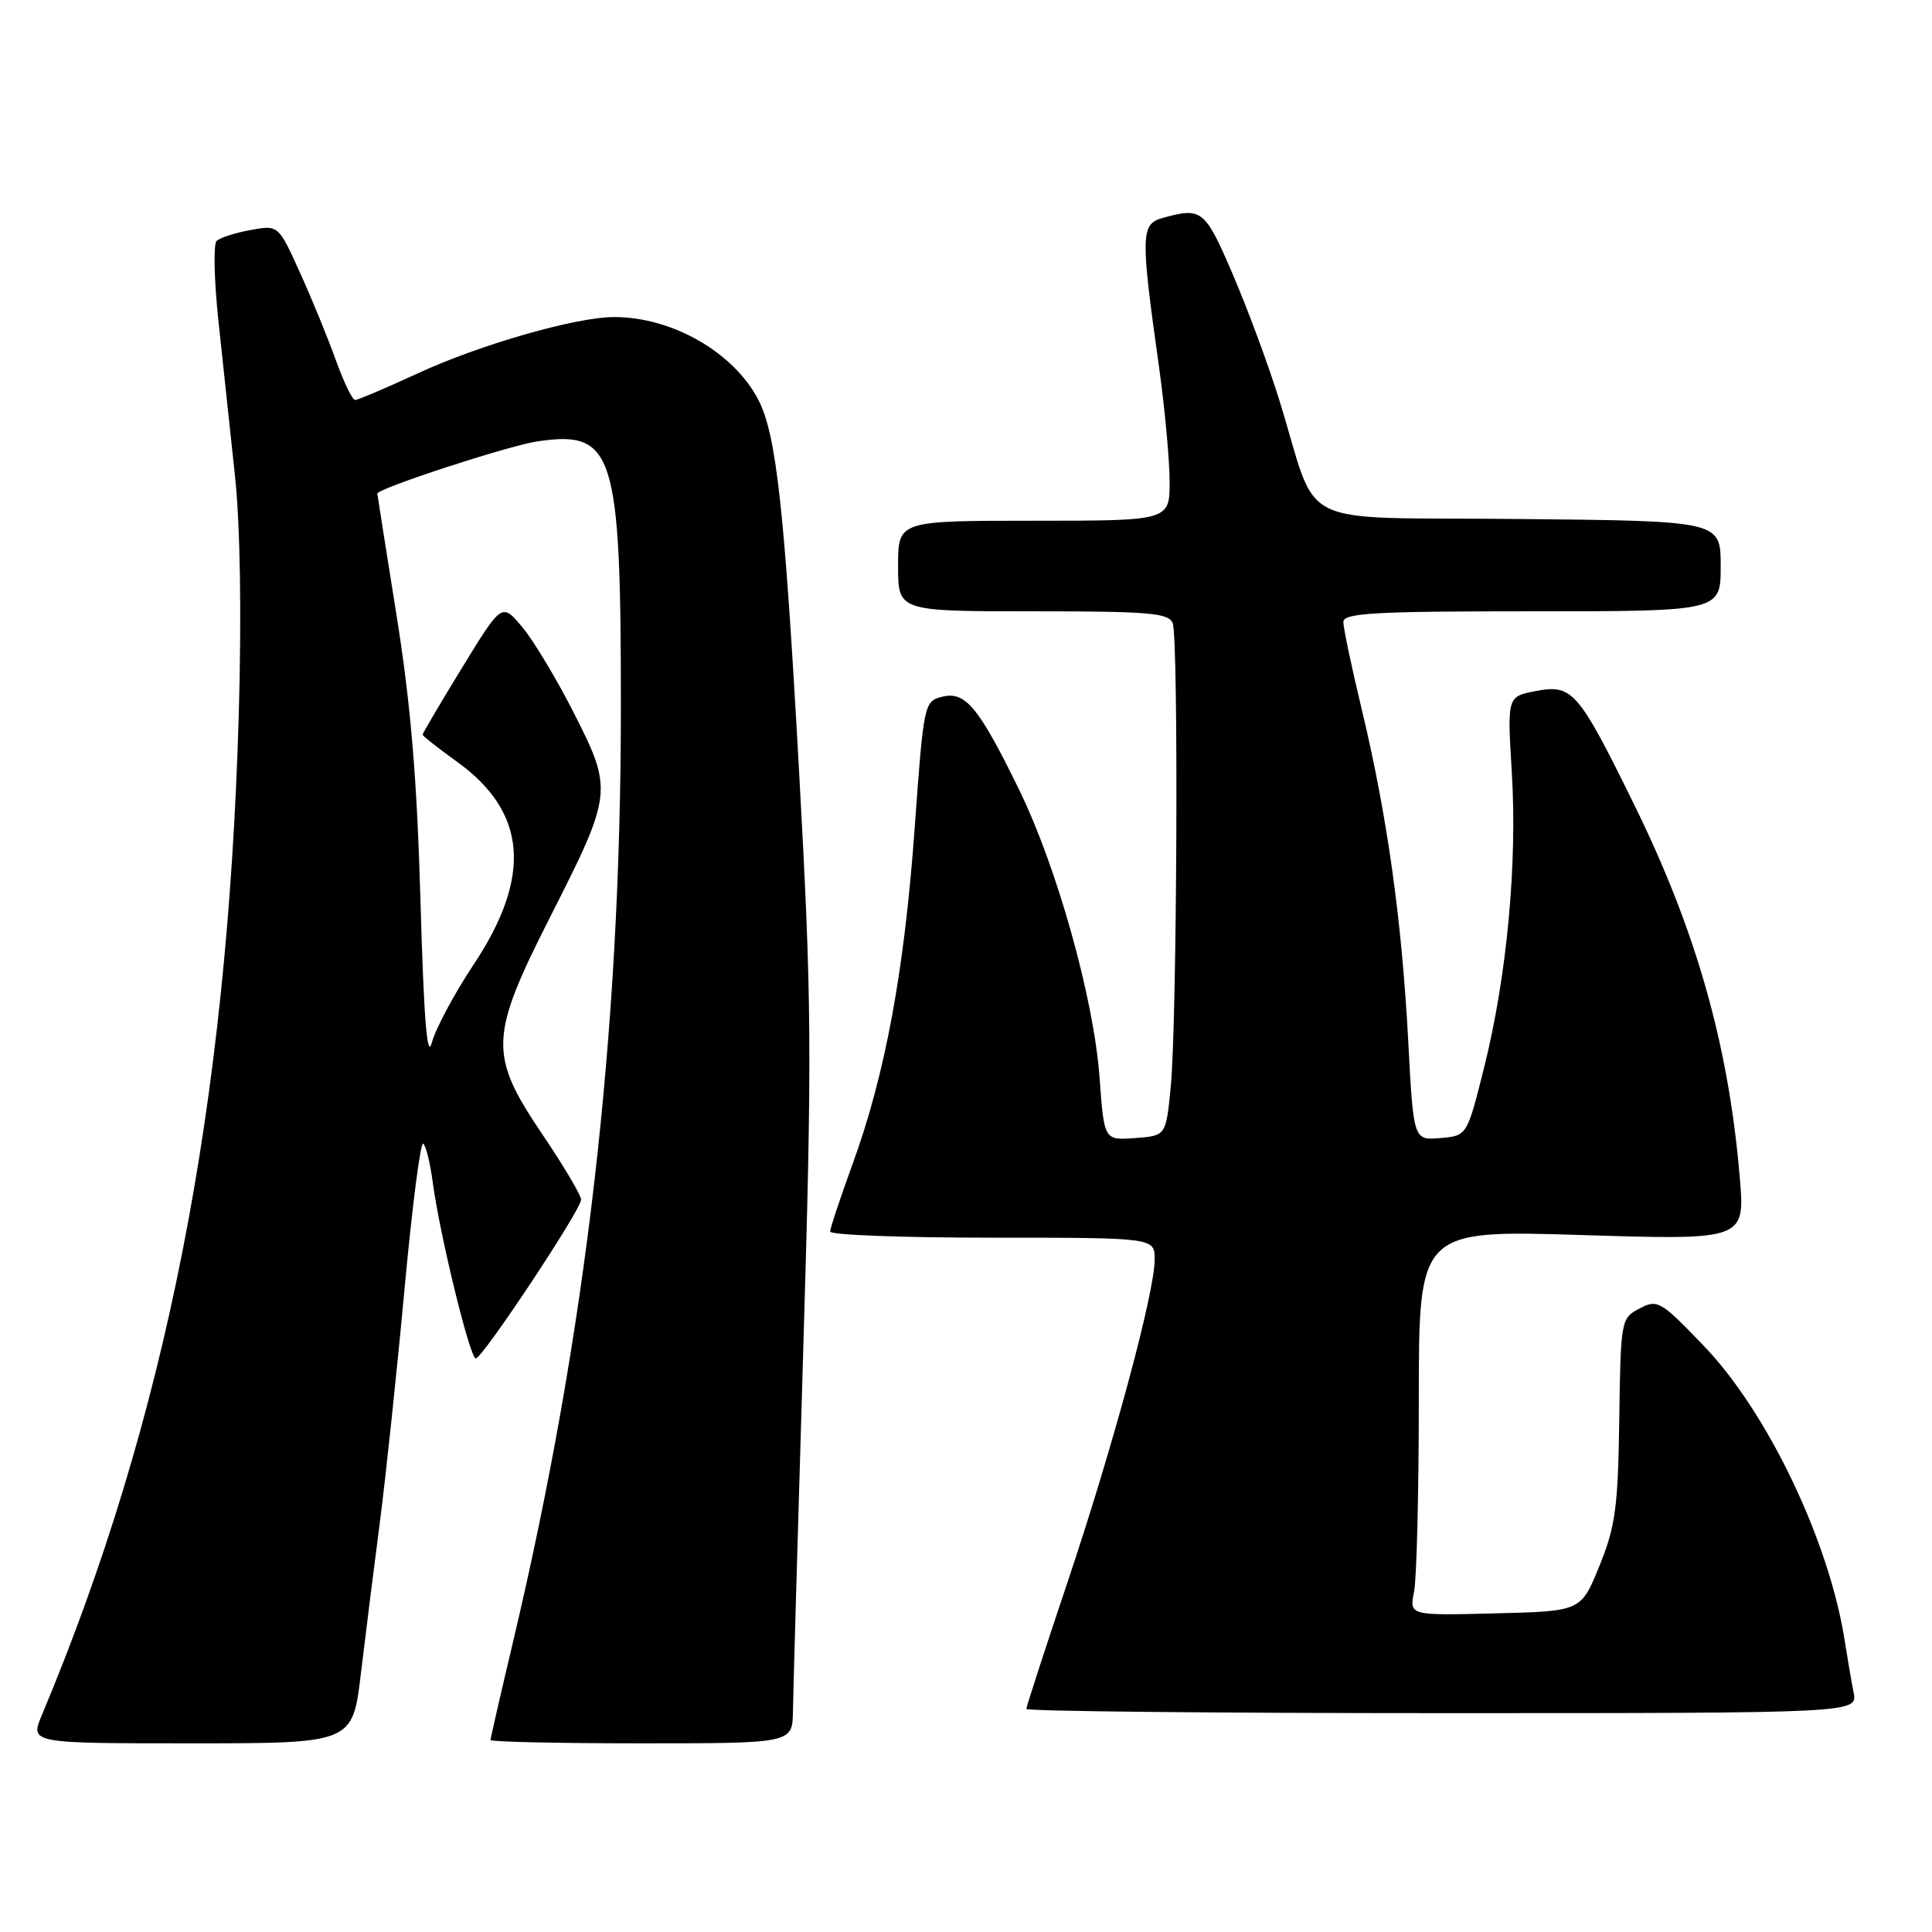 <?xml version="1.0" encoding="UTF-8" standalone="no"?>
<!DOCTYPE svg PUBLIC "-//W3C//DTD SVG 1.1//EN" "http://www.w3.org/Graphics/SVG/1.1/DTD/svg11.dtd" >
<svg xmlns="http://www.w3.org/2000/svg" xmlns:xlink="http://www.w3.org/1999/xlink" version="1.1" viewBox="0 0 256 256">
 <g >
 <path fill="currentColor"
d=" M 47.82 221.75 C 48.43 216.66 49.57 207.55 50.36 201.50 C 51.14 195.45 52.60 181.64 53.60 170.82 C 54.60 160.00 55.71 151.32 56.07 151.54 C 56.43 151.76 57.00 154.10 57.35 156.72 C 58.26 163.57 62.27 180.00 63.04 180.00 C 63.93 180.00 77.00 160.29 77.00 158.96 C 77.00 158.38 74.68 154.47 71.84 150.27 C 64.75 139.76 64.84 137.40 72.90 121.50 C 81.17 105.20 81.23 104.70 76.09 94.57 C 73.79 90.03 70.69 84.86 69.20 83.09 C 66.50 79.87 66.50 79.87 61.25 88.44 C 58.36 93.16 56.00 97.16 56.00 97.34 C 56.00 97.52 58.03 99.12 60.51 100.90 C 69.84 107.60 70.54 116.12 62.72 127.87 C 60.18 131.69 57.71 136.32 57.22 138.16 C 56.60 140.52 56.16 135.05 55.72 119.50 C 55.26 103.24 54.43 93.35 52.55 81.57 C 51.15 72.80 50.00 65.53 50.00 65.41 C 50.00 64.73 67.32 59.07 71.19 58.49 C 81.35 56.97 82.27 59.88 82.27 93.50 C 82.28 136.92 77.70 176.59 67.92 217.81 C 66.31 224.59 65.00 230.32 65.00 230.56 C 65.00 230.80 74.00 231.00 85.00 231.00 C 105.00 231.00 105.00 231.00 105.07 226.75 C 105.10 224.41 105.72 202.93 106.43 179.00 C 107.62 139.10 107.57 132.73 105.87 102.00 C 103.95 67.36 102.87 57.59 100.49 52.99 C 97.25 46.71 89.09 42.02 81.41 42.01 C 76.37 42.00 63.66 45.64 55.41 49.45 C 51.18 51.40 47.42 53.00 47.06 53.00 C 46.69 53.00 45.55 50.64 44.51 47.75 C 43.48 44.86 41.34 39.64 39.76 36.15 C 36.89 29.80 36.89 29.80 33.19 30.48 C 31.16 30.85 29.14 31.50 28.70 31.93 C 28.26 32.35 28.37 37.16 28.95 42.60 C 29.53 48.05 30.51 57.22 31.13 63.00 C 31.83 69.53 32.02 81.48 31.64 94.62 C 30.14 146.59 21.99 188.03 5.55 227.25 C 3.97 231.00 3.97 231.00 25.35 231.00 C 46.72 231.00 46.72 231.00 47.82 221.75 Z  M 245.61 224.25 C 245.31 222.74 244.79 219.70 244.45 217.50 C 242.41 204.28 234.25 187.17 225.76 178.33 C 220.04 172.37 219.63 172.13 217.25 173.38 C 214.79 174.67 214.75 174.90 214.56 188.09 C 214.40 199.73 214.05 202.29 211.93 207.50 C 209.49 213.50 209.49 213.50 198.11 213.78 C 186.74 214.07 186.74 214.07 187.37 210.91 C 187.72 209.17 188.00 197.68 188.00 185.37 C 188.00 162.98 188.00 162.98 209.62 163.65 C 231.24 164.32 231.24 164.32 230.52 155.91 C 229.03 138.39 224.73 123.26 216.48 106.50 C 209.13 91.55 208.35 90.66 203.54 91.56 C 199.71 92.28 199.71 92.28 200.32 102.29 C 201.07 114.49 199.66 129.46 196.64 141.50 C 194.39 150.50 194.39 150.50 190.84 150.80 C 187.29 151.10 187.29 151.10 186.59 137.80 C 185.74 121.87 183.82 108.14 180.48 94.17 C 179.11 88.49 178.00 83.20 178.00 82.42 C 178.00 81.23 182.07 81.00 203.00 81.00 C 228.00 81.00 228.00 81.00 228.00 75.02 C 228.00 69.03 228.00 69.03 201.29 68.77 C 170.87 68.46 174.92 70.46 169.55 53.13 C 168.13 48.52 165.34 40.99 163.36 36.38 C 159.65 27.74 159.27 27.43 154.02 28.89 C 151.16 29.69 151.12 31.16 153.56 48.50 C 154.33 54.00 154.97 60.86 154.98 63.75 C 155.00 69.00 155.00 69.00 137.00 69.00 C 119.00 69.00 119.00 69.00 119.00 75.00 C 119.00 81.00 119.00 81.00 136.89 81.00 C 152.29 81.00 154.87 81.22 155.39 82.58 C 156.18 84.63 155.96 135.49 155.13 144.00 C 154.50 150.50 154.50 150.50 150.40 150.80 C 146.30 151.10 146.30 151.10 145.70 142.80 C 144.93 132.28 140.05 114.85 134.97 104.50 C 129.67 93.67 127.91 91.56 124.84 92.32 C 122.45 92.93 122.39 93.21 121.20 109.72 C 119.83 128.69 117.30 142.37 112.97 154.25 C 111.34 158.72 110.00 162.75 110.00 163.19 C 110.00 163.64 119.67 164.00 131.50 164.00 C 153.00 164.00 153.00 164.00 153.00 166.89 C 153.00 171.28 147.51 191.59 141.44 209.69 C 138.45 218.59 136.00 226.13 136.00 226.44 C 136.00 226.75 160.79 227.00 191.08 227.00 C 246.16 227.00 246.16 227.00 245.61 224.25 Z "/>
</g>
</svg>